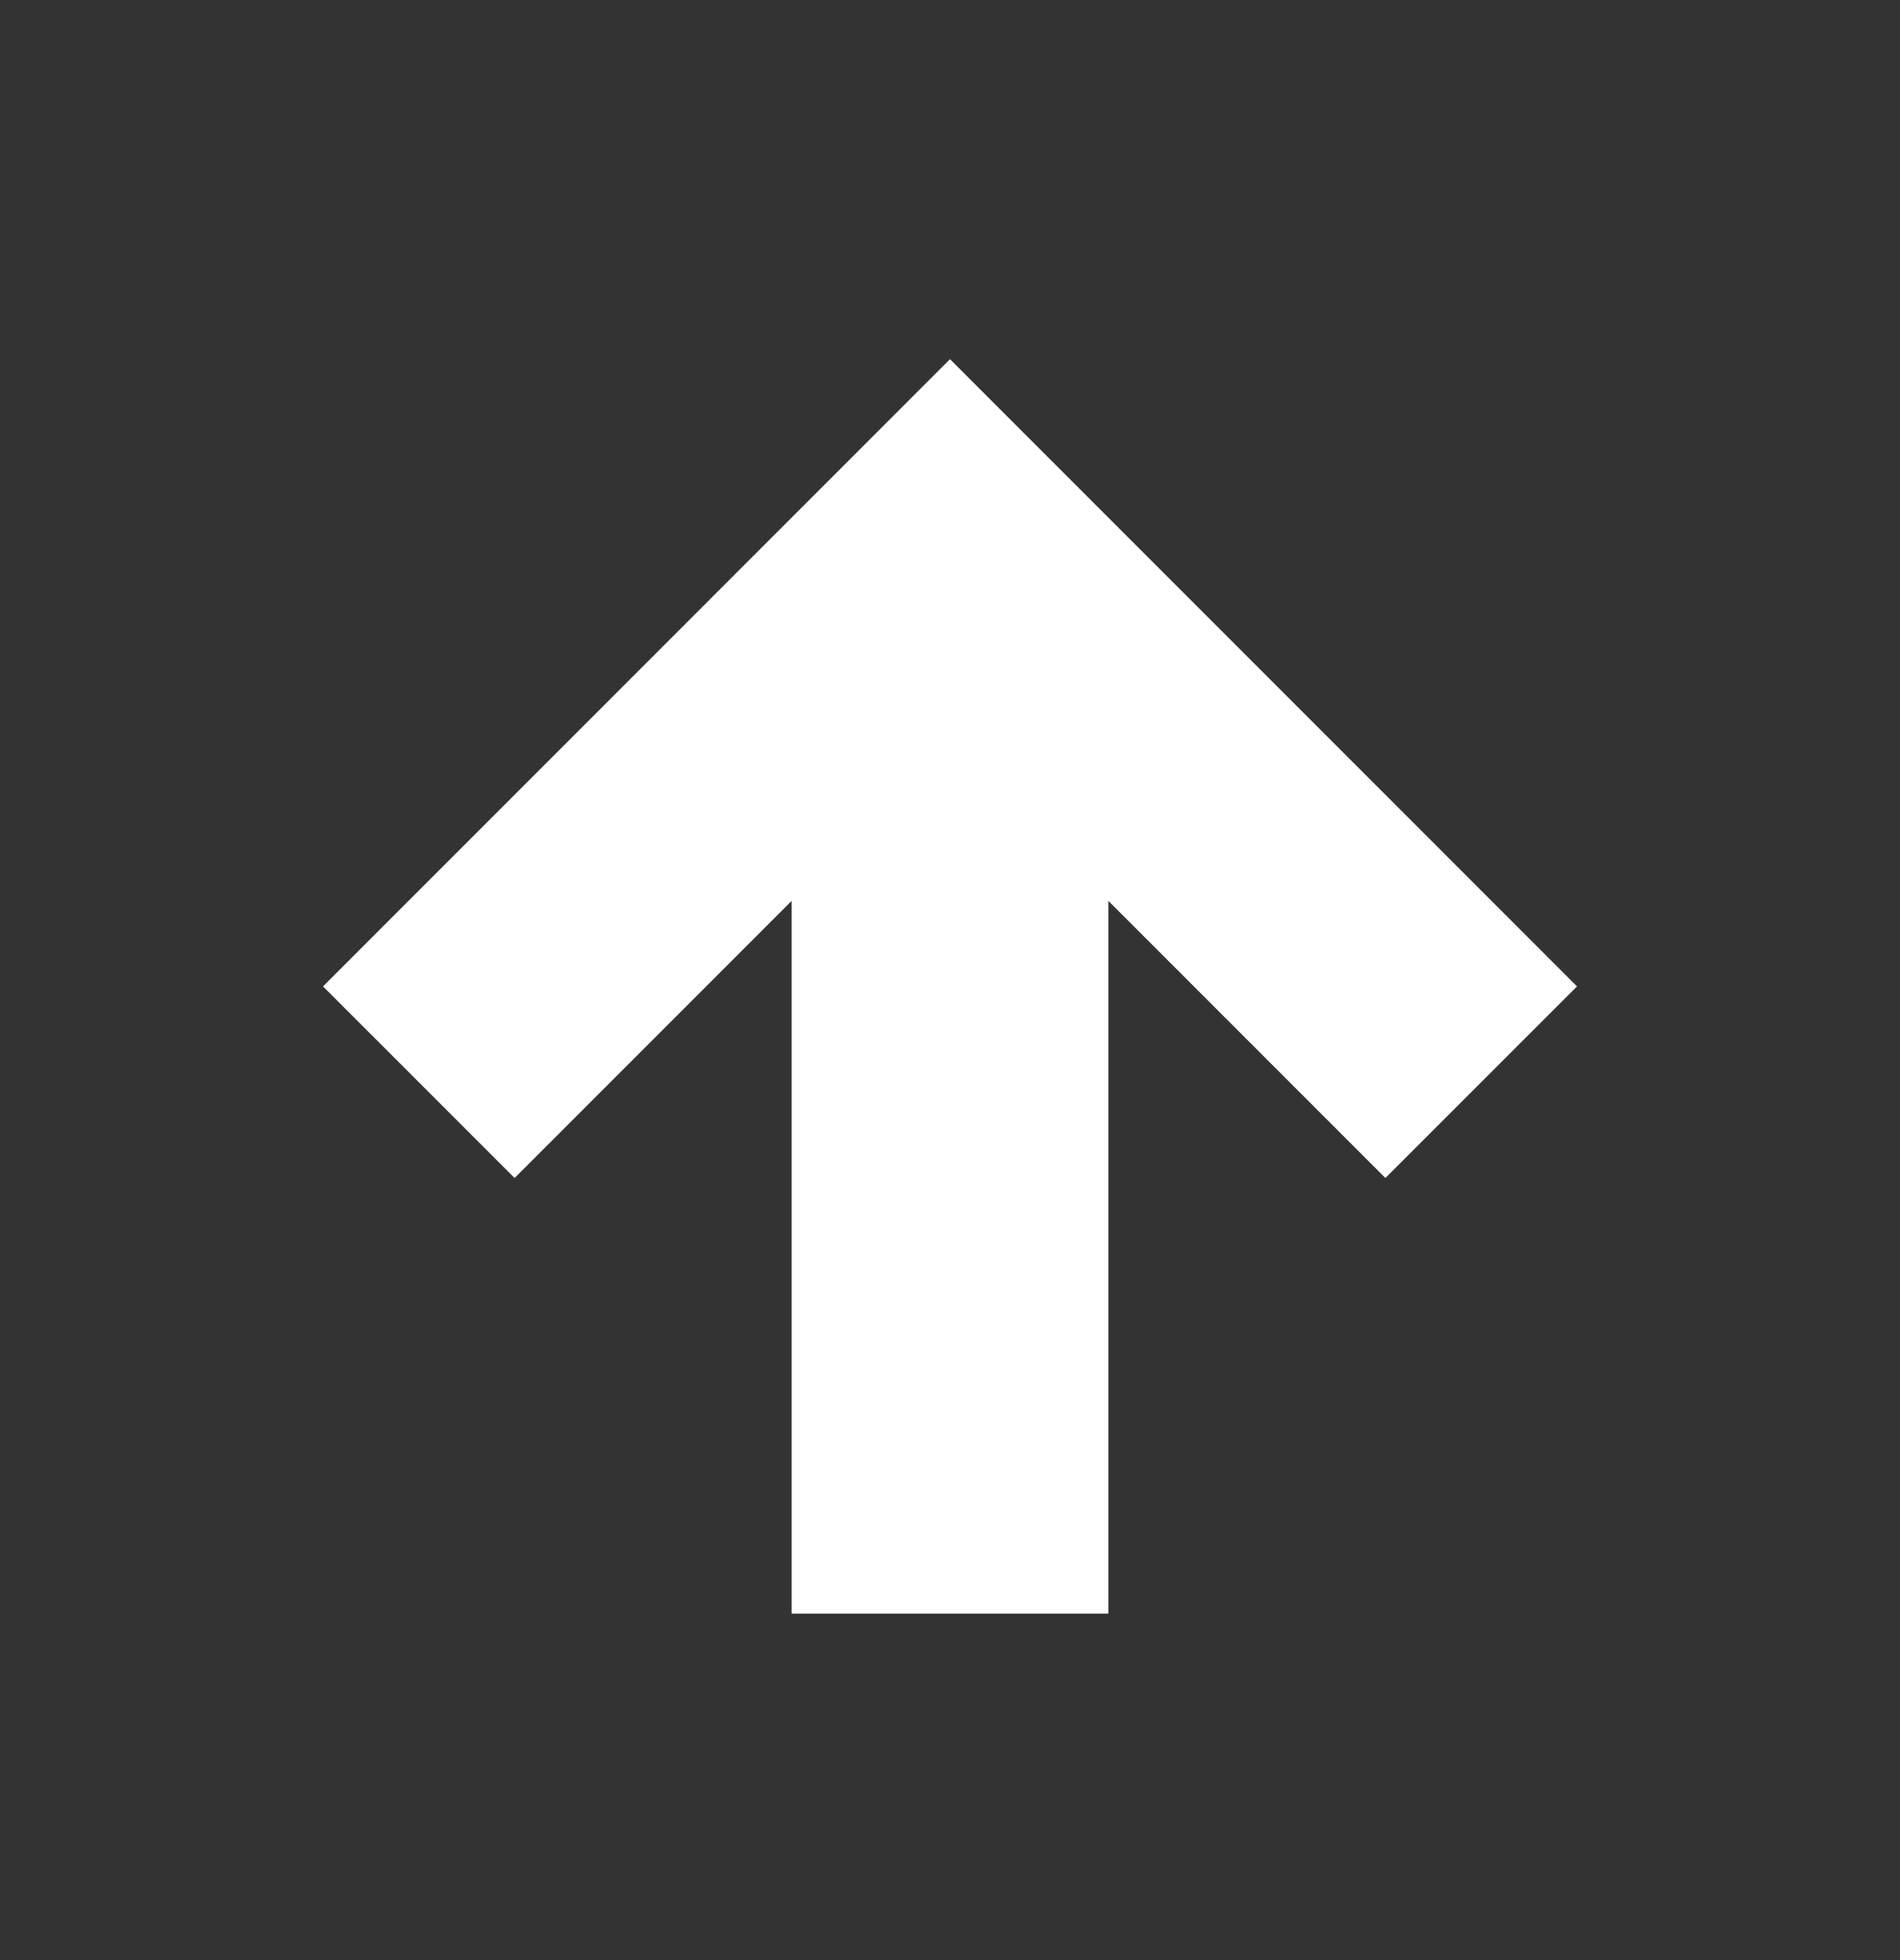 <svg width="32" height="33" viewBox="0 0 32 33" fill="none" xmlns="http://www.w3.org/2000/svg">
<rect x="0" y="0" width="32" height="33" fill="#333333" stroke="none"/>
<path d="M18.667 27.167H13.333V15.167L8.667 19.833L5.44 16.607L16 6.047L26.56 16.607L23.333 19.833L18.667 15.167V27.167Z" fill="white"/>
</svg>
